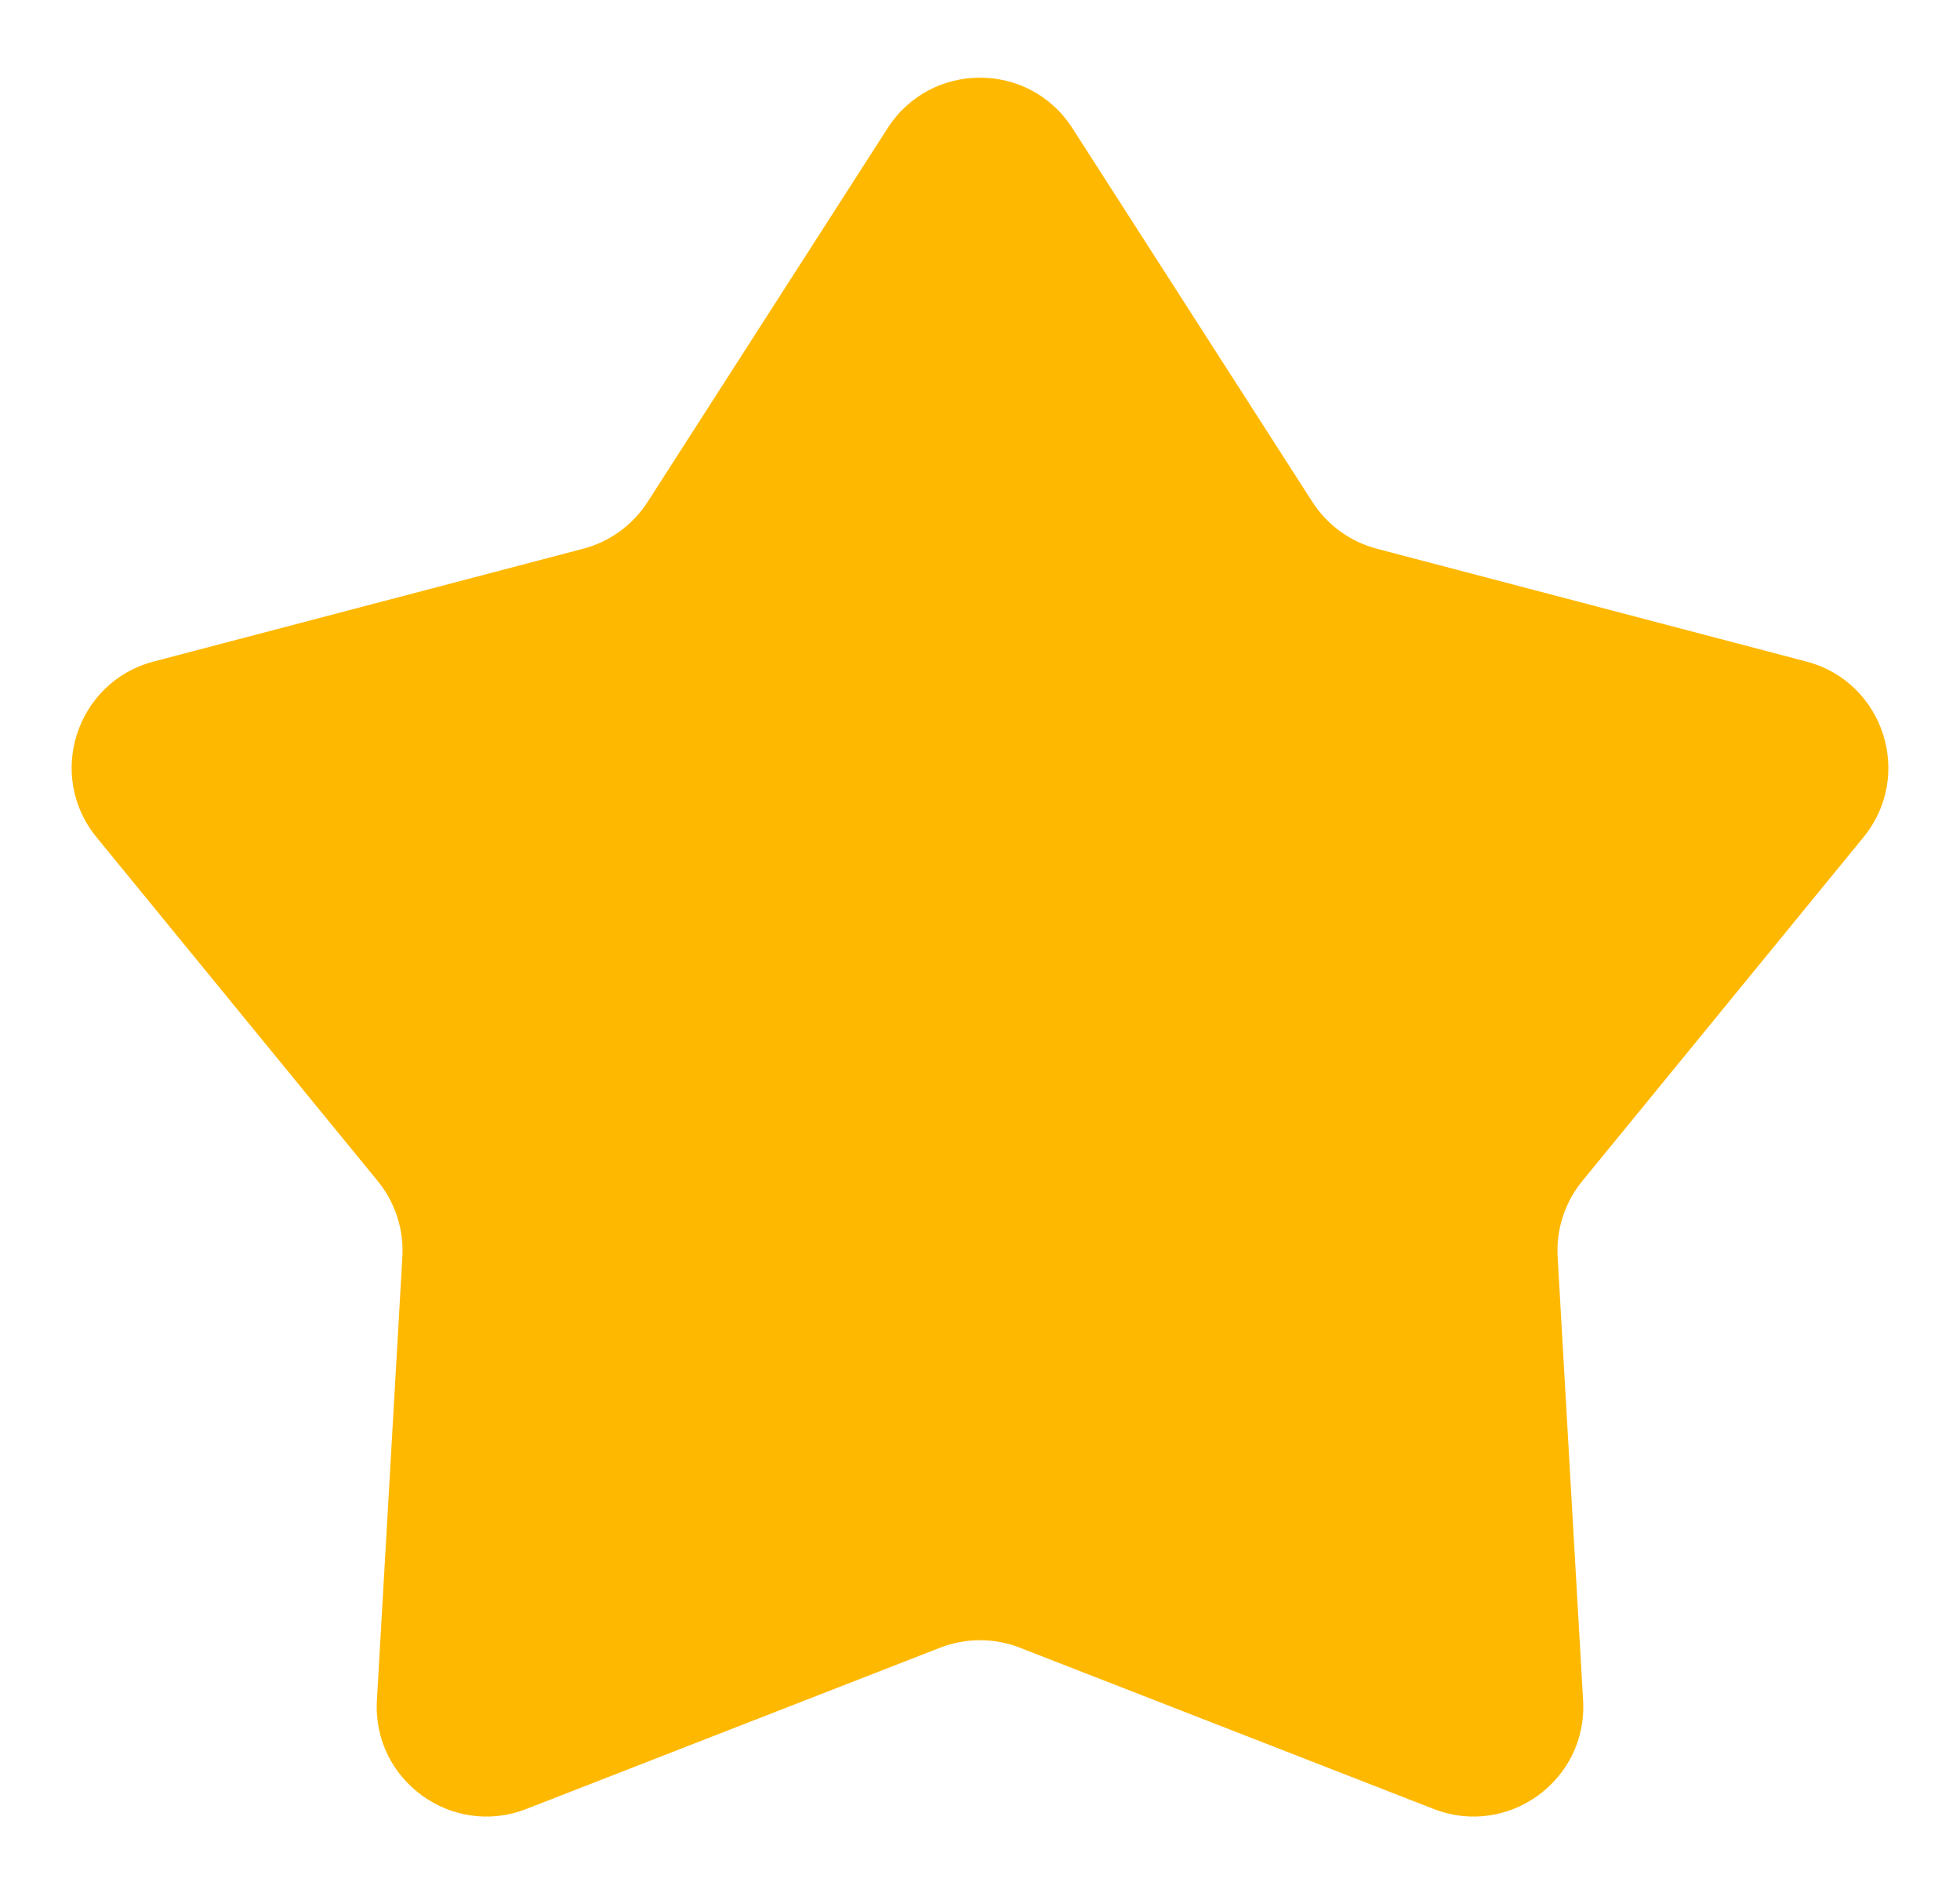 <svg width="125" height="120" viewBox="0 0 125 120" fill="none" xmlns="http://www.w3.org/2000/svg">
<g filter="url(#filter0_d_810_35)">
<path d="M56.61 4.17C59.365 -0.12 65.635 -0.12 68.39 4.17L83.697 28.001C84.645 29.477 86.112 30.543 87.809 30.989L115.204 38.182C120.135 39.477 122.072 45.44 118.844 49.385L100.909 71.308C99.799 72.665 99.238 74.391 99.339 76.142L100.963 104.419C101.255 109.509 96.183 113.194 91.433 111.343L65.041 101.06C63.407 100.423 61.593 100.423 59.959 101.06L33.567 111.343C28.817 113.194 23.745 109.509 24.037 104.419L25.661 76.142C25.762 74.391 25.201 72.665 24.091 71.308L6.156 49.385C2.928 45.44 4.865 39.477 9.796 38.182L37.191 30.989C38.888 30.543 40.355 29.477 41.303 28.001L56.61 4.17Z" fill="#FFB800"/>
</g>
<defs>
<filter id="filter0_d_810_35" x="0.568" y="0.953" width="123.863" height="118.875" filterUnits="userSpaceOnUse" color-interpolation-filters="sRGB">
<feFlood flood-opacity="0" result="BackgroundImageFix"/>
<feColorMatrix in="SourceAlpha" type="matrix" values="0 0 0 0 0 0 0 0 0 0 0 0 0 0 0 0 0 0 127 0" result="hardAlpha"/>
<feOffset dy="4"/>
<feGaussianBlur stdDeviation="2"/>
<feComposite in2="hardAlpha" operator="out"/>
<feColorMatrix type="matrix" values="0 0 0 0 0 0 0 0 0 0 0 0 0 0 0 0 0 0 0.25 0"/>
<feBlend mode="normal" in2="BackgroundImageFix" result="effect1_dropShadow_810_35"/>
<feBlend mode="normal" in="SourceGraphic" in2="effect1_dropShadow_810_35" result="shape"/>
</filter>
</defs>
</svg>
